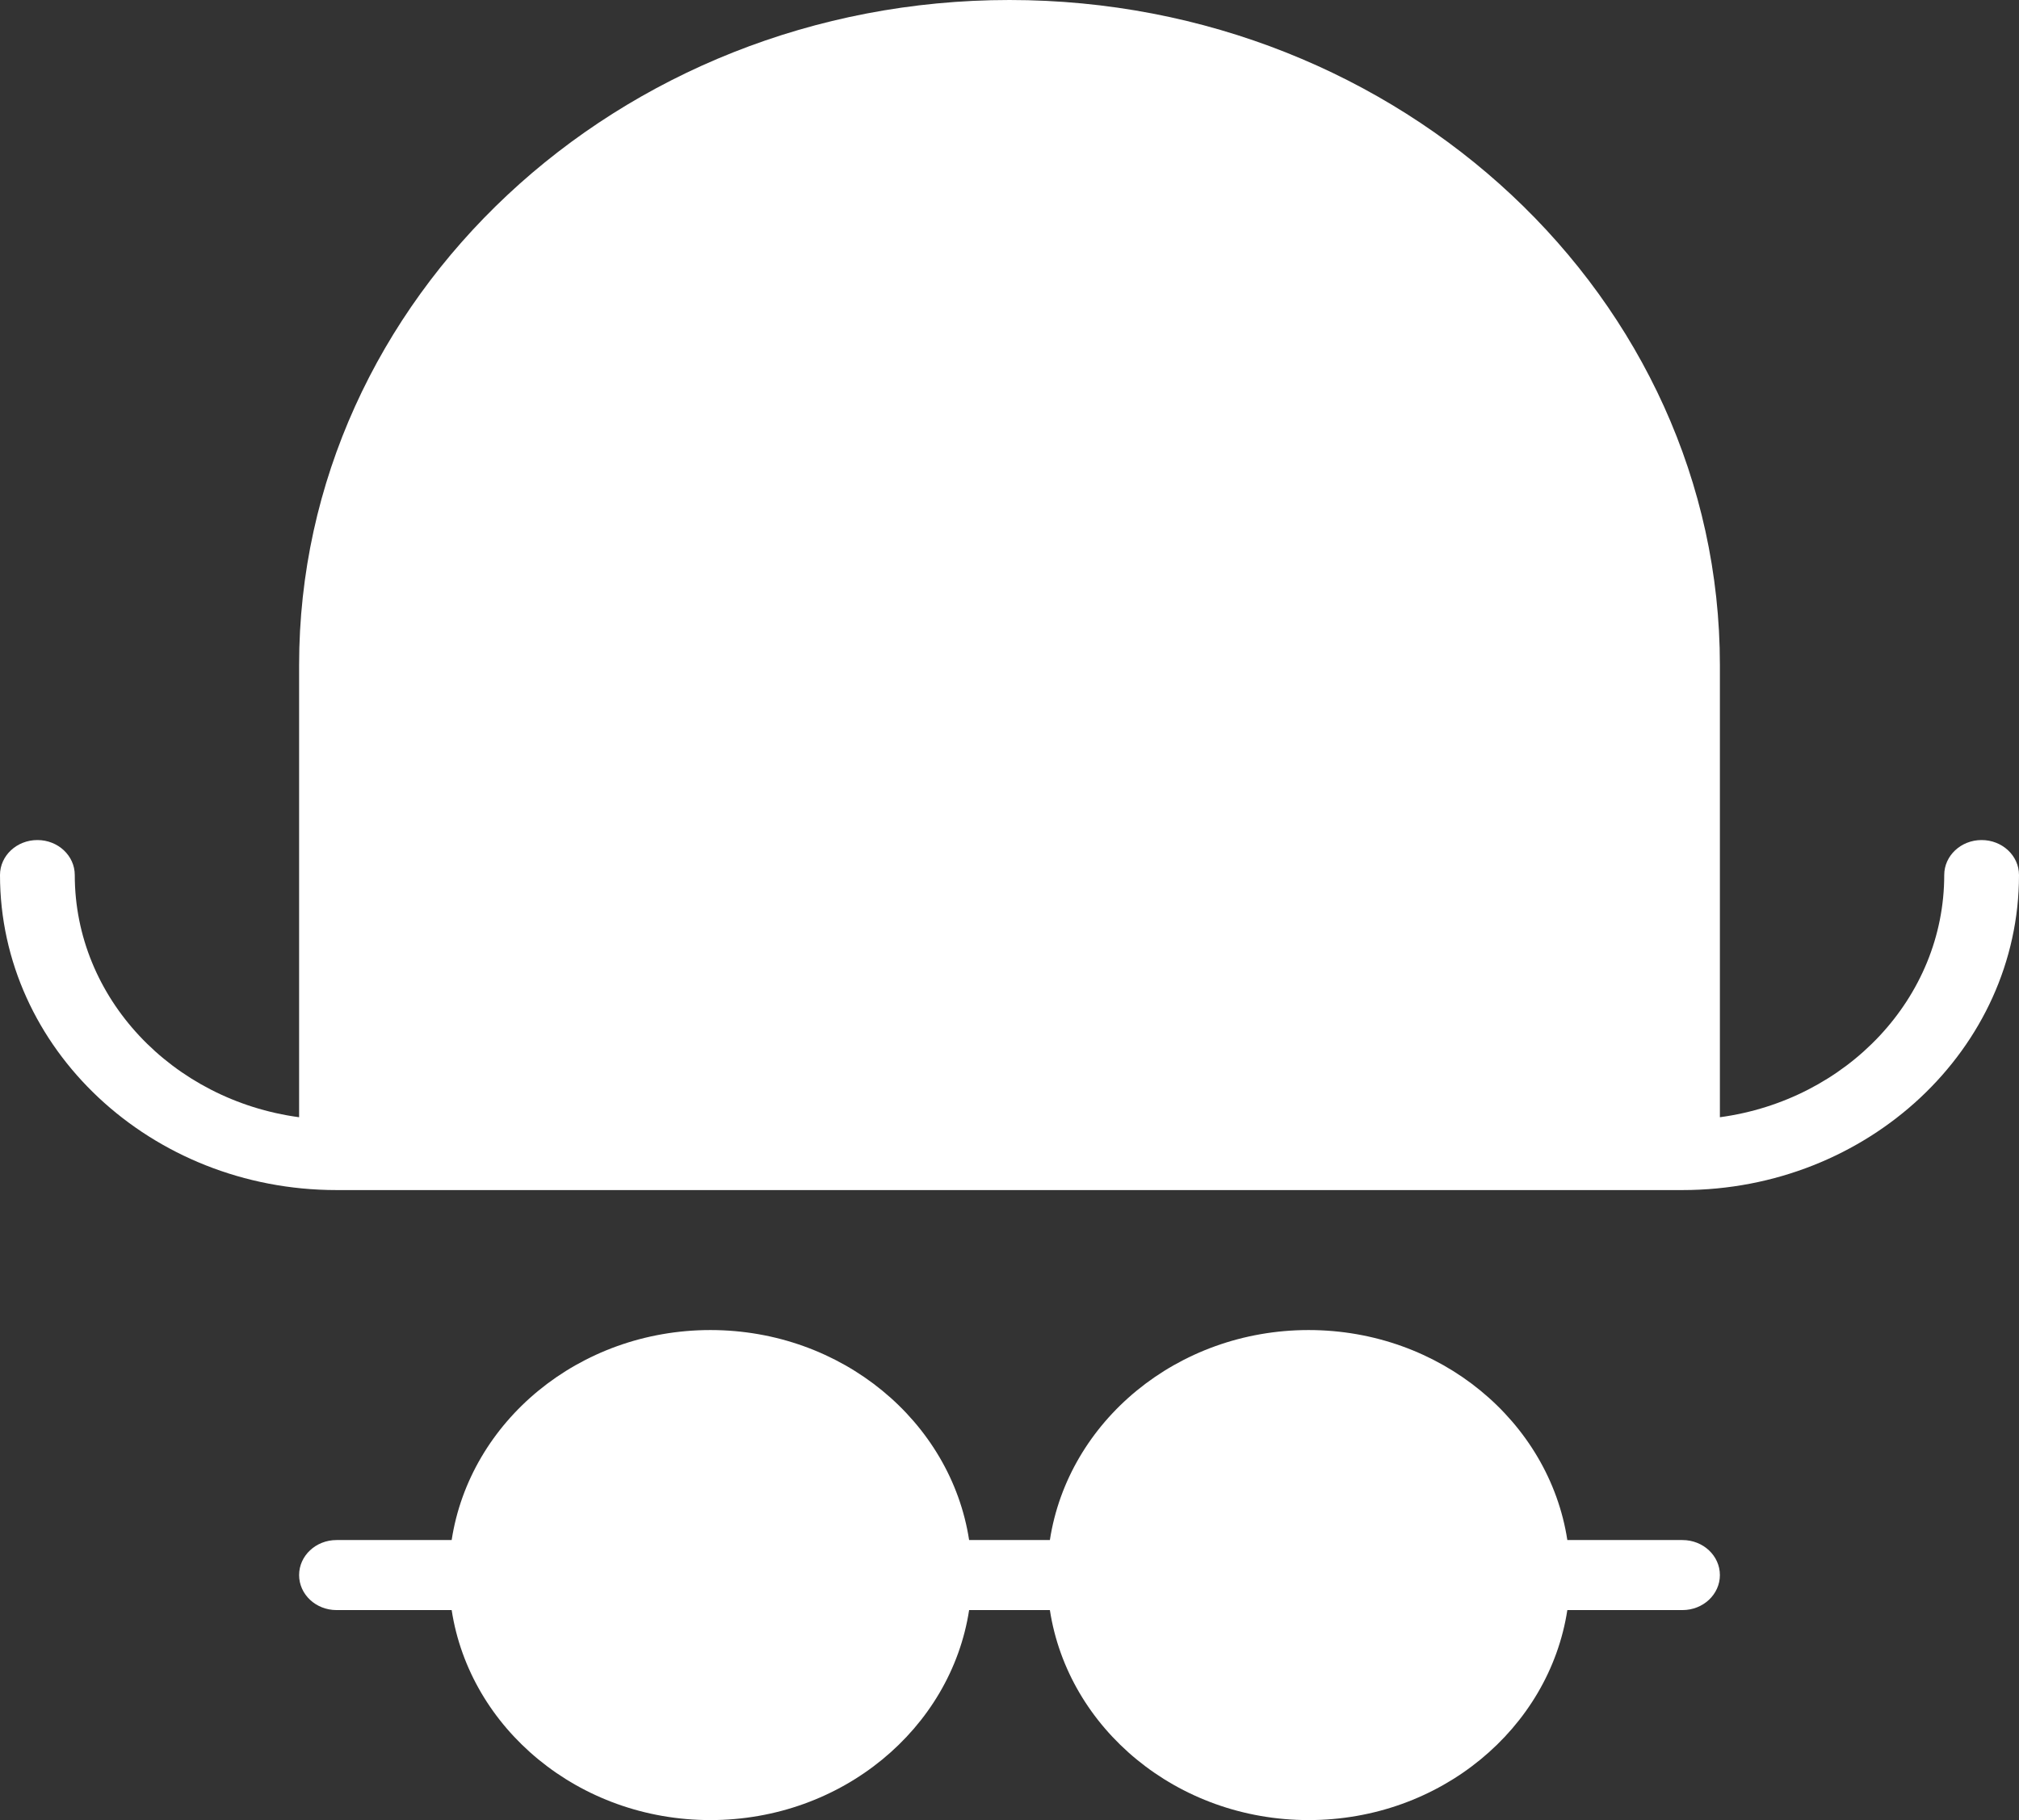<svg width="61" height="55" viewBox="0 0 61 55" fill="none" xmlns="http://www.w3.org/2000/svg">
<rect x="0" y="0" width="61" height="55" fill="#333333" stroke="none"/>
<path fill-rule="evenodd" clip-rule="evenodd" d="M59.87 25.385C59.246 25.385 58.741 25.858 58.741 26.442C58.741 30.165 55.788 33.245 51.963 33.761V20.096C51.963 9.015 42.335 0 30.5 0C18.665 0 9.037 9.015 9.037 20.096V33.761C5.212 33.245 2.259 30.165 2.259 26.442C2.259 25.858 1.754 25.385 1.13 25.385C0.505 25.385 0 25.858 0 26.442C0 31.691 4.56 35.962 10.167 35.962H50.833C56.44 35.962 61 31.691 61 26.442C61 25.858 60.495 25.385 59.87 25.385Z" fill="white"/>
<path fill-rule="evenodd" clip-rule="evenodd" d="M50.833 46.538H47.354C46.803 42.956 43.512 40.192 39.537 40.192C35.562 40.192 32.271 42.956 31.72 46.538H29.28C28.729 42.956 25.438 40.192 21.463 40.192C17.488 40.192 14.197 42.956 13.646 46.538H10.167C9.542 46.538 9.037 47.012 9.037 47.596C9.037 48.18 9.542 48.654 10.167 48.654H13.646C14.197 52.236 17.488 55 21.463 55C25.438 55 28.729 52.236 29.28 48.654H31.72C32.271 52.236 35.562 55 39.537 55C43.512 55 46.803 52.236 47.354 48.654H50.833C51.458 48.654 51.963 48.18 51.963 47.596C51.963 47.012 51.458 46.538 50.833 46.538Z" fill="white"/>
</svg>
